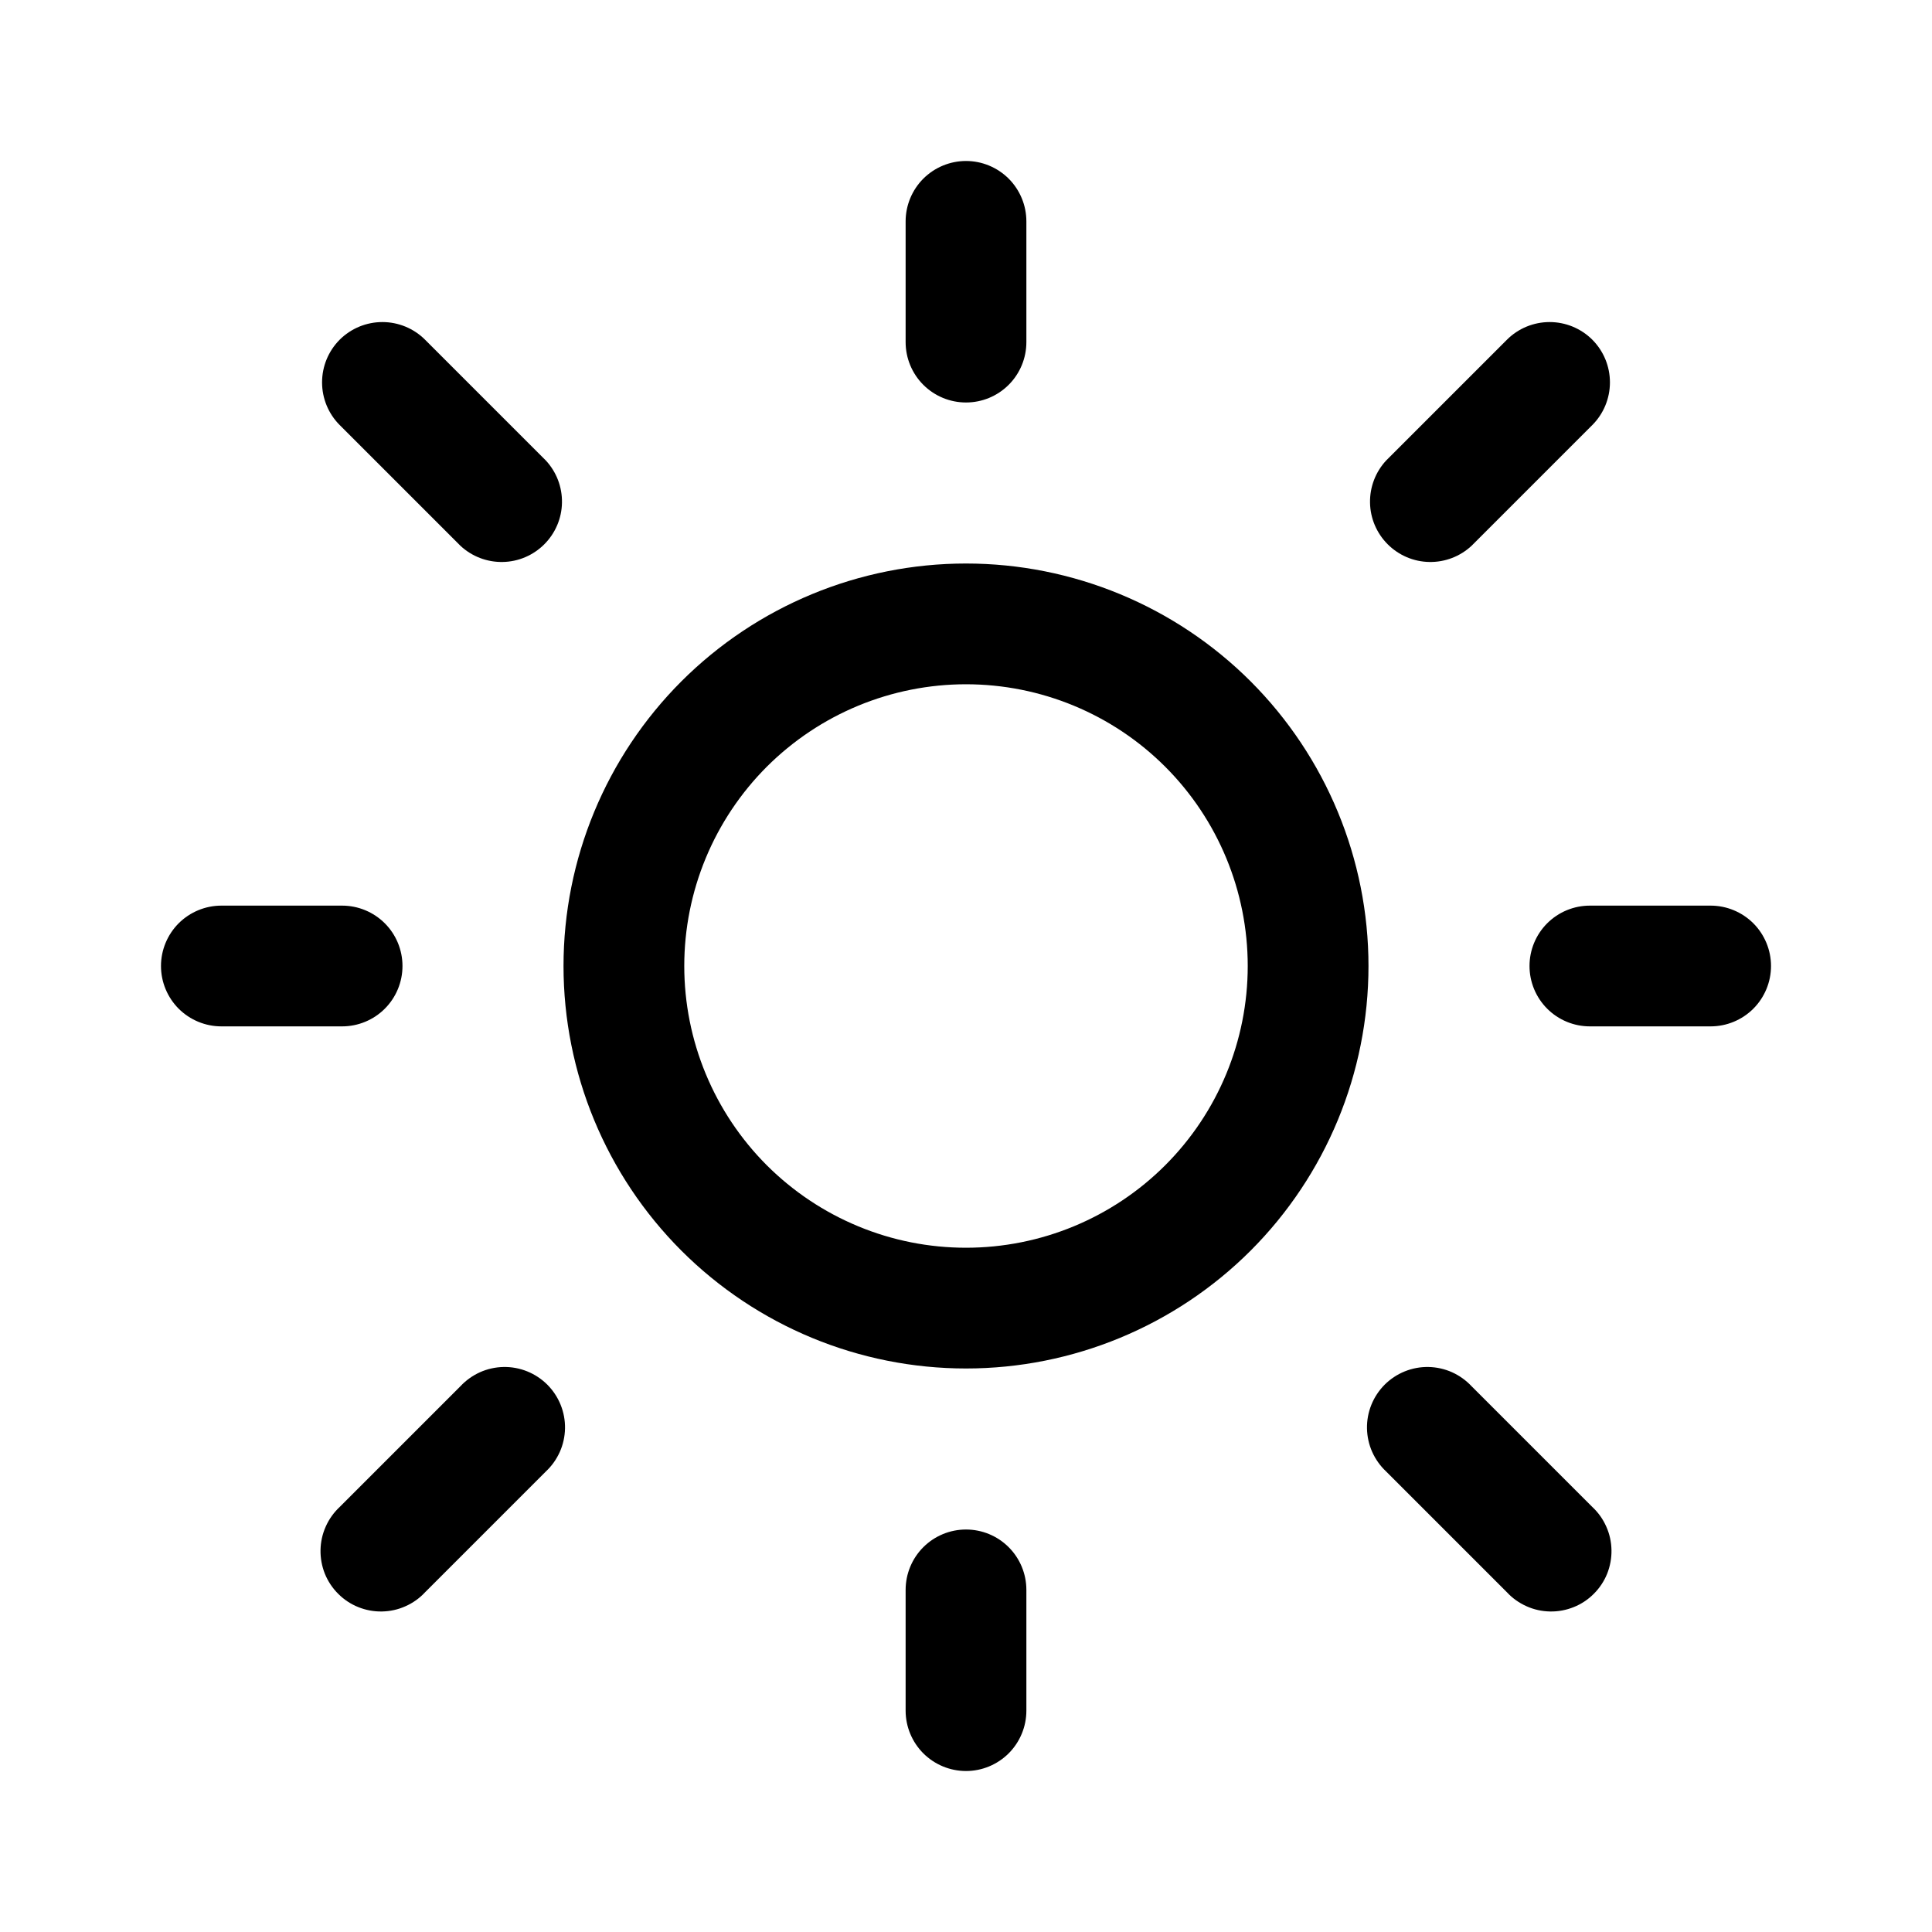 <svg width="40" height="40" viewBox="0 0 40 40" fill="none" xmlns="http://www.w3.org/2000/svg">
<path d="M20 3.333C20.332 3.333 20.649 3.465 20.884 3.699C21.118 3.934 21.25 4.252 21.25 4.583V7.083C21.25 7.415 21.118 7.733 20.884 7.967C20.649 8.202 20.332 8.333 20 8.333C19.669 8.333 19.351 8.202 19.116 7.967C18.882 7.733 18.75 7.415 18.75 7.083V4.583C18.75 4.252 18.882 3.934 19.116 3.699C19.351 3.465 19.669 3.333 20 3.333ZM20 28.333C22.21 28.333 24.33 27.455 25.893 25.893C27.455 24.33 28.333 22.21 28.333 20C28.333 17.79 27.455 15.67 25.893 14.107C24.33 12.545 22.21 11.667 20 11.667C17.79 11.667 15.67 12.545 14.107 14.107C12.545 15.67 11.667 17.79 11.667 20C11.667 22.21 12.545 24.33 14.107 25.893C15.67 27.455 17.79 28.333 20 28.333ZM20 25.833C19.234 25.833 18.476 25.683 17.768 25.389C17.06 25.096 16.417 24.666 15.875 24.125C15.334 23.583 14.904 22.94 14.611 22.232C14.318 21.525 14.167 20.766 14.167 20C14.167 19.234 14.318 18.475 14.611 17.768C14.904 17.06 15.334 16.417 15.875 15.875C16.417 15.334 17.06 14.904 17.768 14.611C18.476 14.318 19.234 14.167 20 14.167C21.547 14.167 23.031 14.781 24.125 15.875C25.219 16.969 25.833 18.453 25.833 20C25.833 21.547 25.219 23.031 24.125 24.125C23.031 25.219 21.547 25.833 20 25.833ZM35.417 21.25C35.748 21.25 36.066 21.118 36.301 20.884C36.535 20.649 36.667 20.331 36.667 20C36.667 19.669 36.535 19.351 36.301 19.116C36.066 18.882 35.748 18.75 35.417 18.75H32.917C32.585 18.75 32.267 18.882 32.033 19.116C31.798 19.351 31.667 19.669 31.667 20C31.667 20.331 31.798 20.649 32.033 20.884C32.267 21.118 32.585 21.25 32.917 21.25H35.417ZM20 31.667C20.332 31.667 20.649 31.798 20.884 32.033C21.118 32.267 21.25 32.585 21.25 32.917V35.417C21.25 35.748 21.118 36.066 20.884 36.301C20.649 36.535 20.332 36.667 20 36.667C19.669 36.667 19.351 36.535 19.116 36.301C18.882 36.066 18.75 35.748 18.75 35.417V32.917C18.75 32.585 18.882 32.267 19.116 32.033C19.351 31.798 19.669 31.667 20 31.667ZM7.083 21.25C7.415 21.25 7.733 21.118 7.967 20.884C8.202 20.649 8.333 20.331 8.333 20C8.333 19.669 8.202 19.351 7.967 19.116C7.733 18.882 7.415 18.75 7.083 18.75H4.583C4.252 18.75 3.934 18.882 3.699 19.116C3.465 19.351 3.333 19.669 3.333 20C3.333 20.331 3.465 20.649 3.699 20.884C3.934 21.118 4.252 21.25 4.583 21.25H7.083ZM7.033 7.033C7.268 6.799 7.585 6.668 7.917 6.668C8.248 6.668 8.566 6.799 8.8 7.033L11.3 9.533C11.521 9.77 11.641 10.084 11.635 10.408C11.63 10.731 11.498 11.04 11.269 11.269C11.04 11.498 10.731 11.63 10.408 11.635C10.084 11.641 9.77 11.521 9.533 11.3L7.033 8.8C6.799 8.566 6.668 8.248 6.668 7.917C6.668 7.585 6.799 7.268 7.033 7.033ZM8.8 32.967C8.686 33.09 8.548 33.188 8.394 33.256C8.241 33.325 8.075 33.361 7.908 33.364C7.74 33.367 7.573 33.336 7.417 33.273C7.262 33.211 7.12 33.117 7.002 32.998C6.883 32.88 6.789 32.738 6.726 32.583C6.664 32.427 6.633 32.26 6.636 32.093C6.639 31.925 6.675 31.759 6.744 31.606C6.812 31.452 6.911 31.314 7.033 31.2L9.533 28.7C9.648 28.577 9.786 28.479 9.939 28.41C10.092 28.342 10.258 28.305 10.426 28.302C10.594 28.299 10.76 28.33 10.916 28.393C11.072 28.456 11.213 28.55 11.332 28.668C11.45 28.787 11.544 28.928 11.607 29.084C11.67 29.24 11.701 29.406 11.698 29.574C11.695 29.742 11.658 29.908 11.59 30.061C11.521 30.214 11.423 30.352 11.3 30.467L8.8 32.967ZM32.967 7.033C32.732 6.799 32.415 6.668 32.083 6.668C31.752 6.668 31.434 6.799 31.2 7.033L28.7 9.533C28.479 9.77 28.359 10.084 28.365 10.408C28.37 10.731 28.502 11.04 28.731 11.269C28.96 11.498 29.269 11.63 29.593 11.635C29.916 11.641 30.23 11.521 30.467 11.3L32.967 8.8C33.201 8.566 33.332 8.248 33.332 7.917C33.332 7.585 33.201 7.268 32.967 7.033ZM31.2 32.967C31.314 33.09 31.453 33.188 31.606 33.256C31.759 33.325 31.925 33.361 32.093 33.364C32.26 33.367 32.427 33.336 32.583 33.273C32.738 33.211 32.88 33.117 32.998 32.998C33.117 32.88 33.211 32.738 33.274 32.583C33.336 32.427 33.367 32.26 33.364 32.093C33.361 31.925 33.325 31.759 33.256 31.606C33.188 31.452 33.09 31.314 32.967 31.2L30.467 28.7C30.352 28.577 30.214 28.479 30.061 28.41C29.908 28.342 29.742 28.305 29.574 28.302C29.406 28.299 29.24 28.33 29.084 28.393C28.928 28.456 28.787 28.55 28.668 28.668C28.55 28.787 28.456 28.928 28.393 29.084C28.33 29.24 28.299 29.406 28.302 29.574C28.305 29.742 28.342 29.908 28.41 30.061C28.479 30.214 28.577 30.352 28.7 30.467L31.2 32.967Z" fill="black"/>
</svg>
